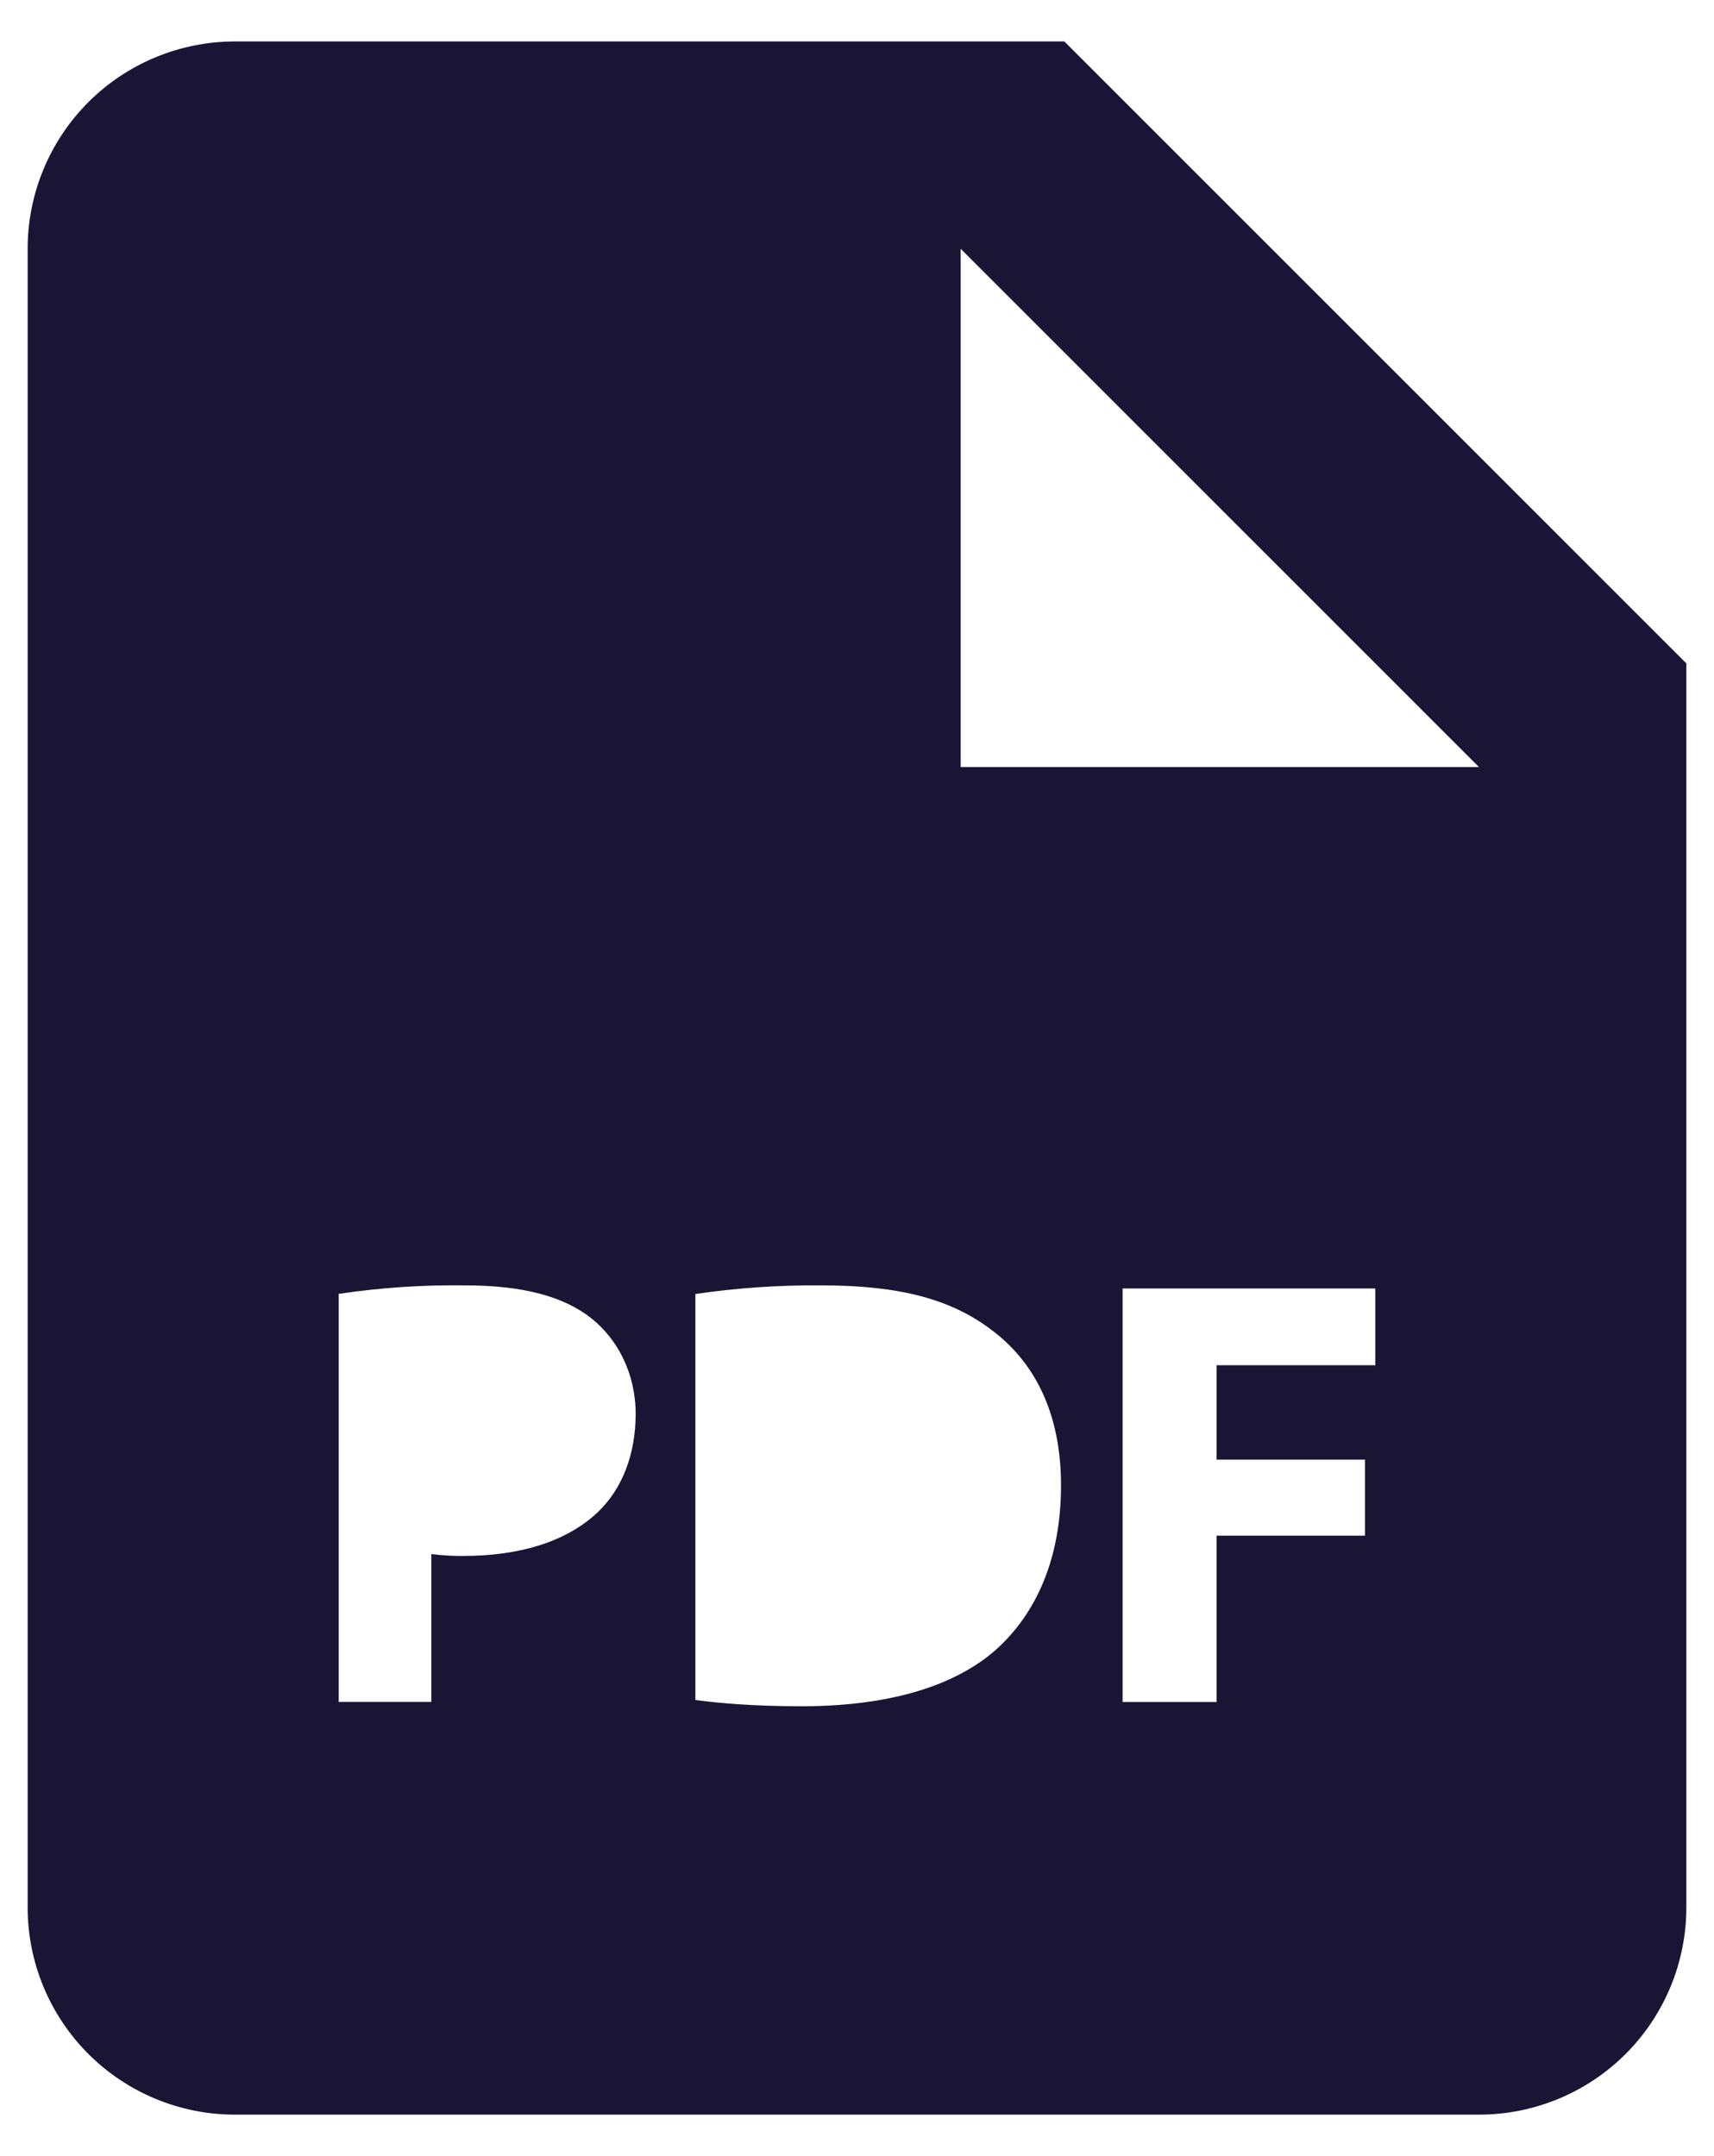<svg width="31" height="39" viewBox="0 0 31 39" fill="none" xmlns="http://www.w3.org/2000/svg">
<path d="M19.25 0.75H4.25C3.255 0.75 2.302 1.145 1.598 1.848C0.895 2.552 0.5 3.505 0.5 4.5V34.5C0.5 35.495 0.895 36.448 1.598 37.152C2.302 37.855 3.255 38.25 4.25 38.25H26.75C27.745 38.25 28.698 37.855 29.402 37.152C30.105 36.448 30.5 35.495 30.5 34.5V12L19.25 0.75ZM10.809 27.356C10.229 27.9 9.374 28.144 8.379 28.144C8.186 28.146 7.993 28.135 7.801 28.11V30.784H6.125V23.404C6.881 23.291 7.646 23.239 8.411 23.25C9.455 23.25 10.197 23.449 10.698 23.848C11.174 24.227 11.497 24.848 11.497 25.579C11.495 26.314 11.251 26.934 10.809 27.356ZM17.947 29.897C17.159 30.551 15.961 30.863 14.497 30.863C13.619 30.863 12.999 30.806 12.577 30.75V23.406C13.334 23.295 14.098 23.243 14.863 23.25C16.282 23.25 17.204 23.505 17.924 24.049C18.703 24.626 19.19 25.547 19.19 26.869C19.19 28.299 18.667 29.288 17.947 29.897ZM24.875 24.694H22.003V26.402H24.688V27.778H22.003V30.786H20.304V23.306H24.875V24.694ZM19.25 13.875H17.375V4.5L26.75 13.875H19.25Z" fill="#1A1535"/>
</svg>
